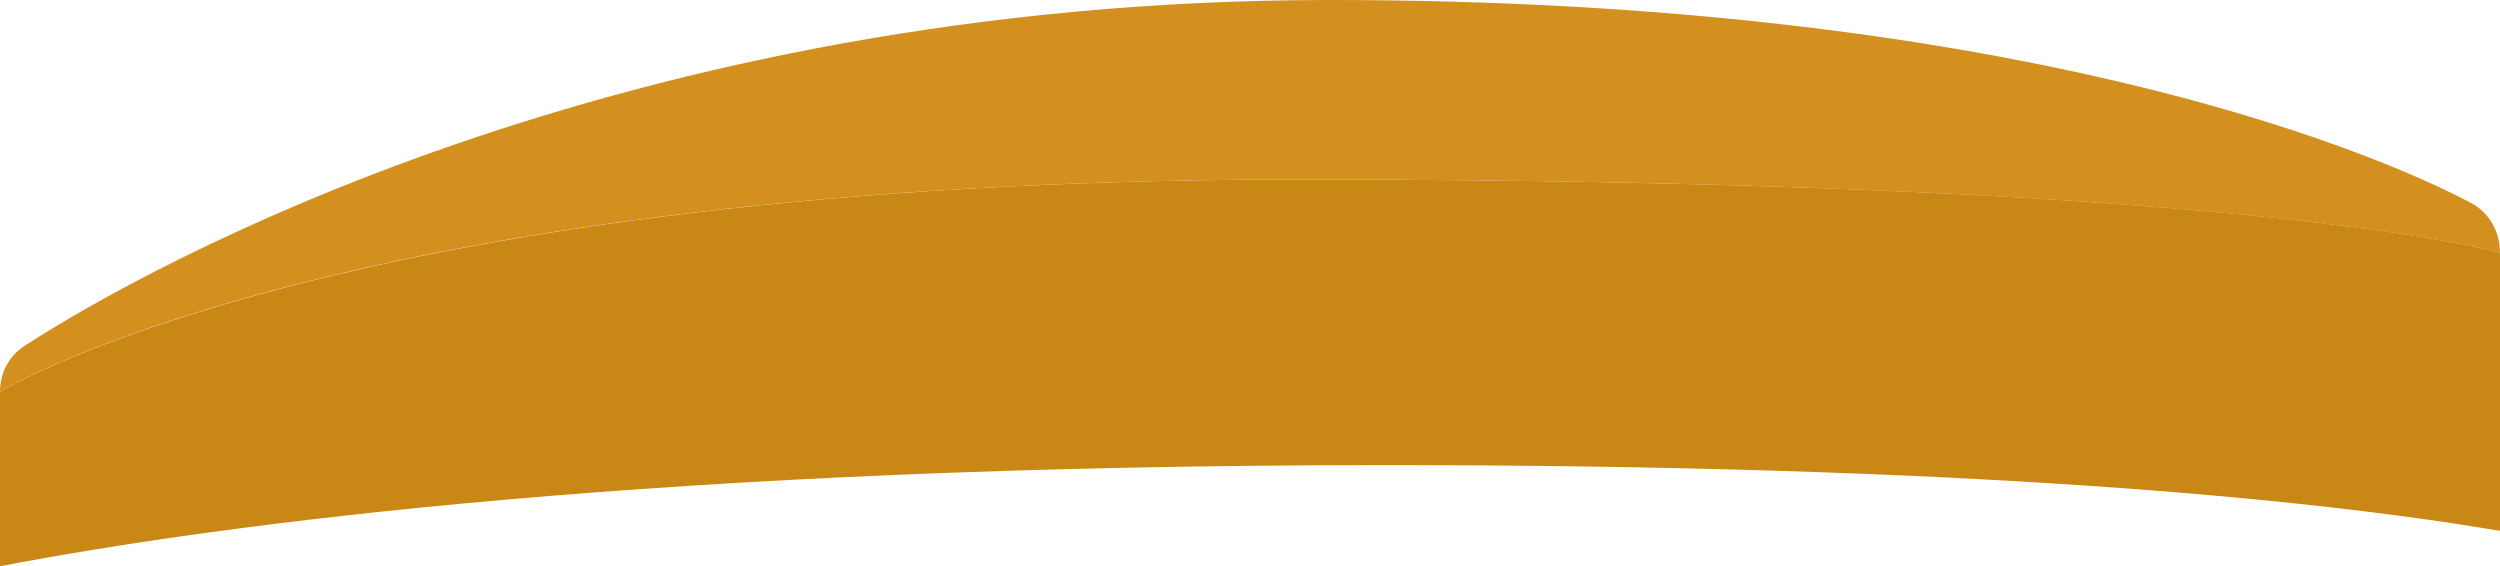 <?xml version="1.0" encoding="UTF-8" standalone="no"?>
<!-- Generator: Adobe Illustrator 19.0.1, SVG Export Plug-In . SVG Version: 6.00 Build 0)  -->

<svg
   xmlns:dc="http://purl.org/dc/elements/1.1/"
   xmlns:cc="http://creativecommons.org/ns#"
   xmlns:rdf="http://www.w3.org/1999/02/22-rdf-syntax-ns#"
   xmlns:svg="http://www.w3.org/2000/svg"
   xmlns="http://www.w3.org/2000/svg"
   xmlns:sodipodi="http://sodipodi.sourceforge.net/DTD/sodipodi-0.dtd"
   xmlns:inkscape="http://www.inkscape.org/namespaces/inkscape"
   version="1.1"
   id="Layer_1"
   x="0px"
   y="0px"
   width="98.9px"
   height="22.4px"
   viewBox="-910 529.6 98.9 22.4"
   style="enable-background:new -910 529.6 98.9 22.4;"
   xml:space="preserve"
   sodipodi:docname="srlbump.svg"
   inkscape:version="0.92.4 (5da689c313, 2019-01-14)"><defs
   id="defs9717" /><sodipodi:namedview
   pagecolor="#ffffff"
   bordercolor="#666666"
   borderopacity="1"
   objecttolerance="10"
   gridtolerance="10"
   guidetolerance="10"
   inkscape:pageopacity="0"
   inkscape:pageshadow="2"
   inkscape:window-width="1920"
   inkscape:window-height="1017"
   id="namedview9715"
   showgrid="false"
   inkscape:zoom="2.9120323"
   inkscape:cx="-6.3529514"
   inkscape:cy="11.2"
   inkscape:window-x="1912"
   inkscape:window-y="-8"
   inkscape:window-maximized="1"
   inkscape:current-layer="Layer_1" />
<style
   type="text/css"
   id="style9702">
	.st0{fill:#61E0DF;}
	.st1{fill:#3ED8D2;}
</style>
<g
   id="g9712">
	<g
   id="g9710">
		<g
   id="g9708">
			<path
   class="st0"
   d="M-910,545.1c0-0.8,0.4-1.5,1.1-1.9c4.5-2.9,23.4-13.6,51.5-13.6c26.9,0,41.1,5.9,45.1,8     c0.8,0.4,1.2,1.2,1.2,2c0,0-9.8-2.9-47.5-2.9C-896.4,536.7-910,545.1-910,545.1z"
   id="path9704"
   style="fill:#d3901f;fill-opacity:1" />
			<path
   class="st1"
   d="M-910,552L-910,552l0-6.9c0,0,13.7-8.4,51.4-8.4c37.8,0,47.5,2.9,47.5,2.9v11l0,0     c-7.7-1.3-21.2-2.6-44.1-2.6C-883.7,548-901.1,550.3-910,552z"
   id="path9706"
   style="fill:#c98816;fill-opacity:1" />
		</g>
	</g>
</g>
</svg>
